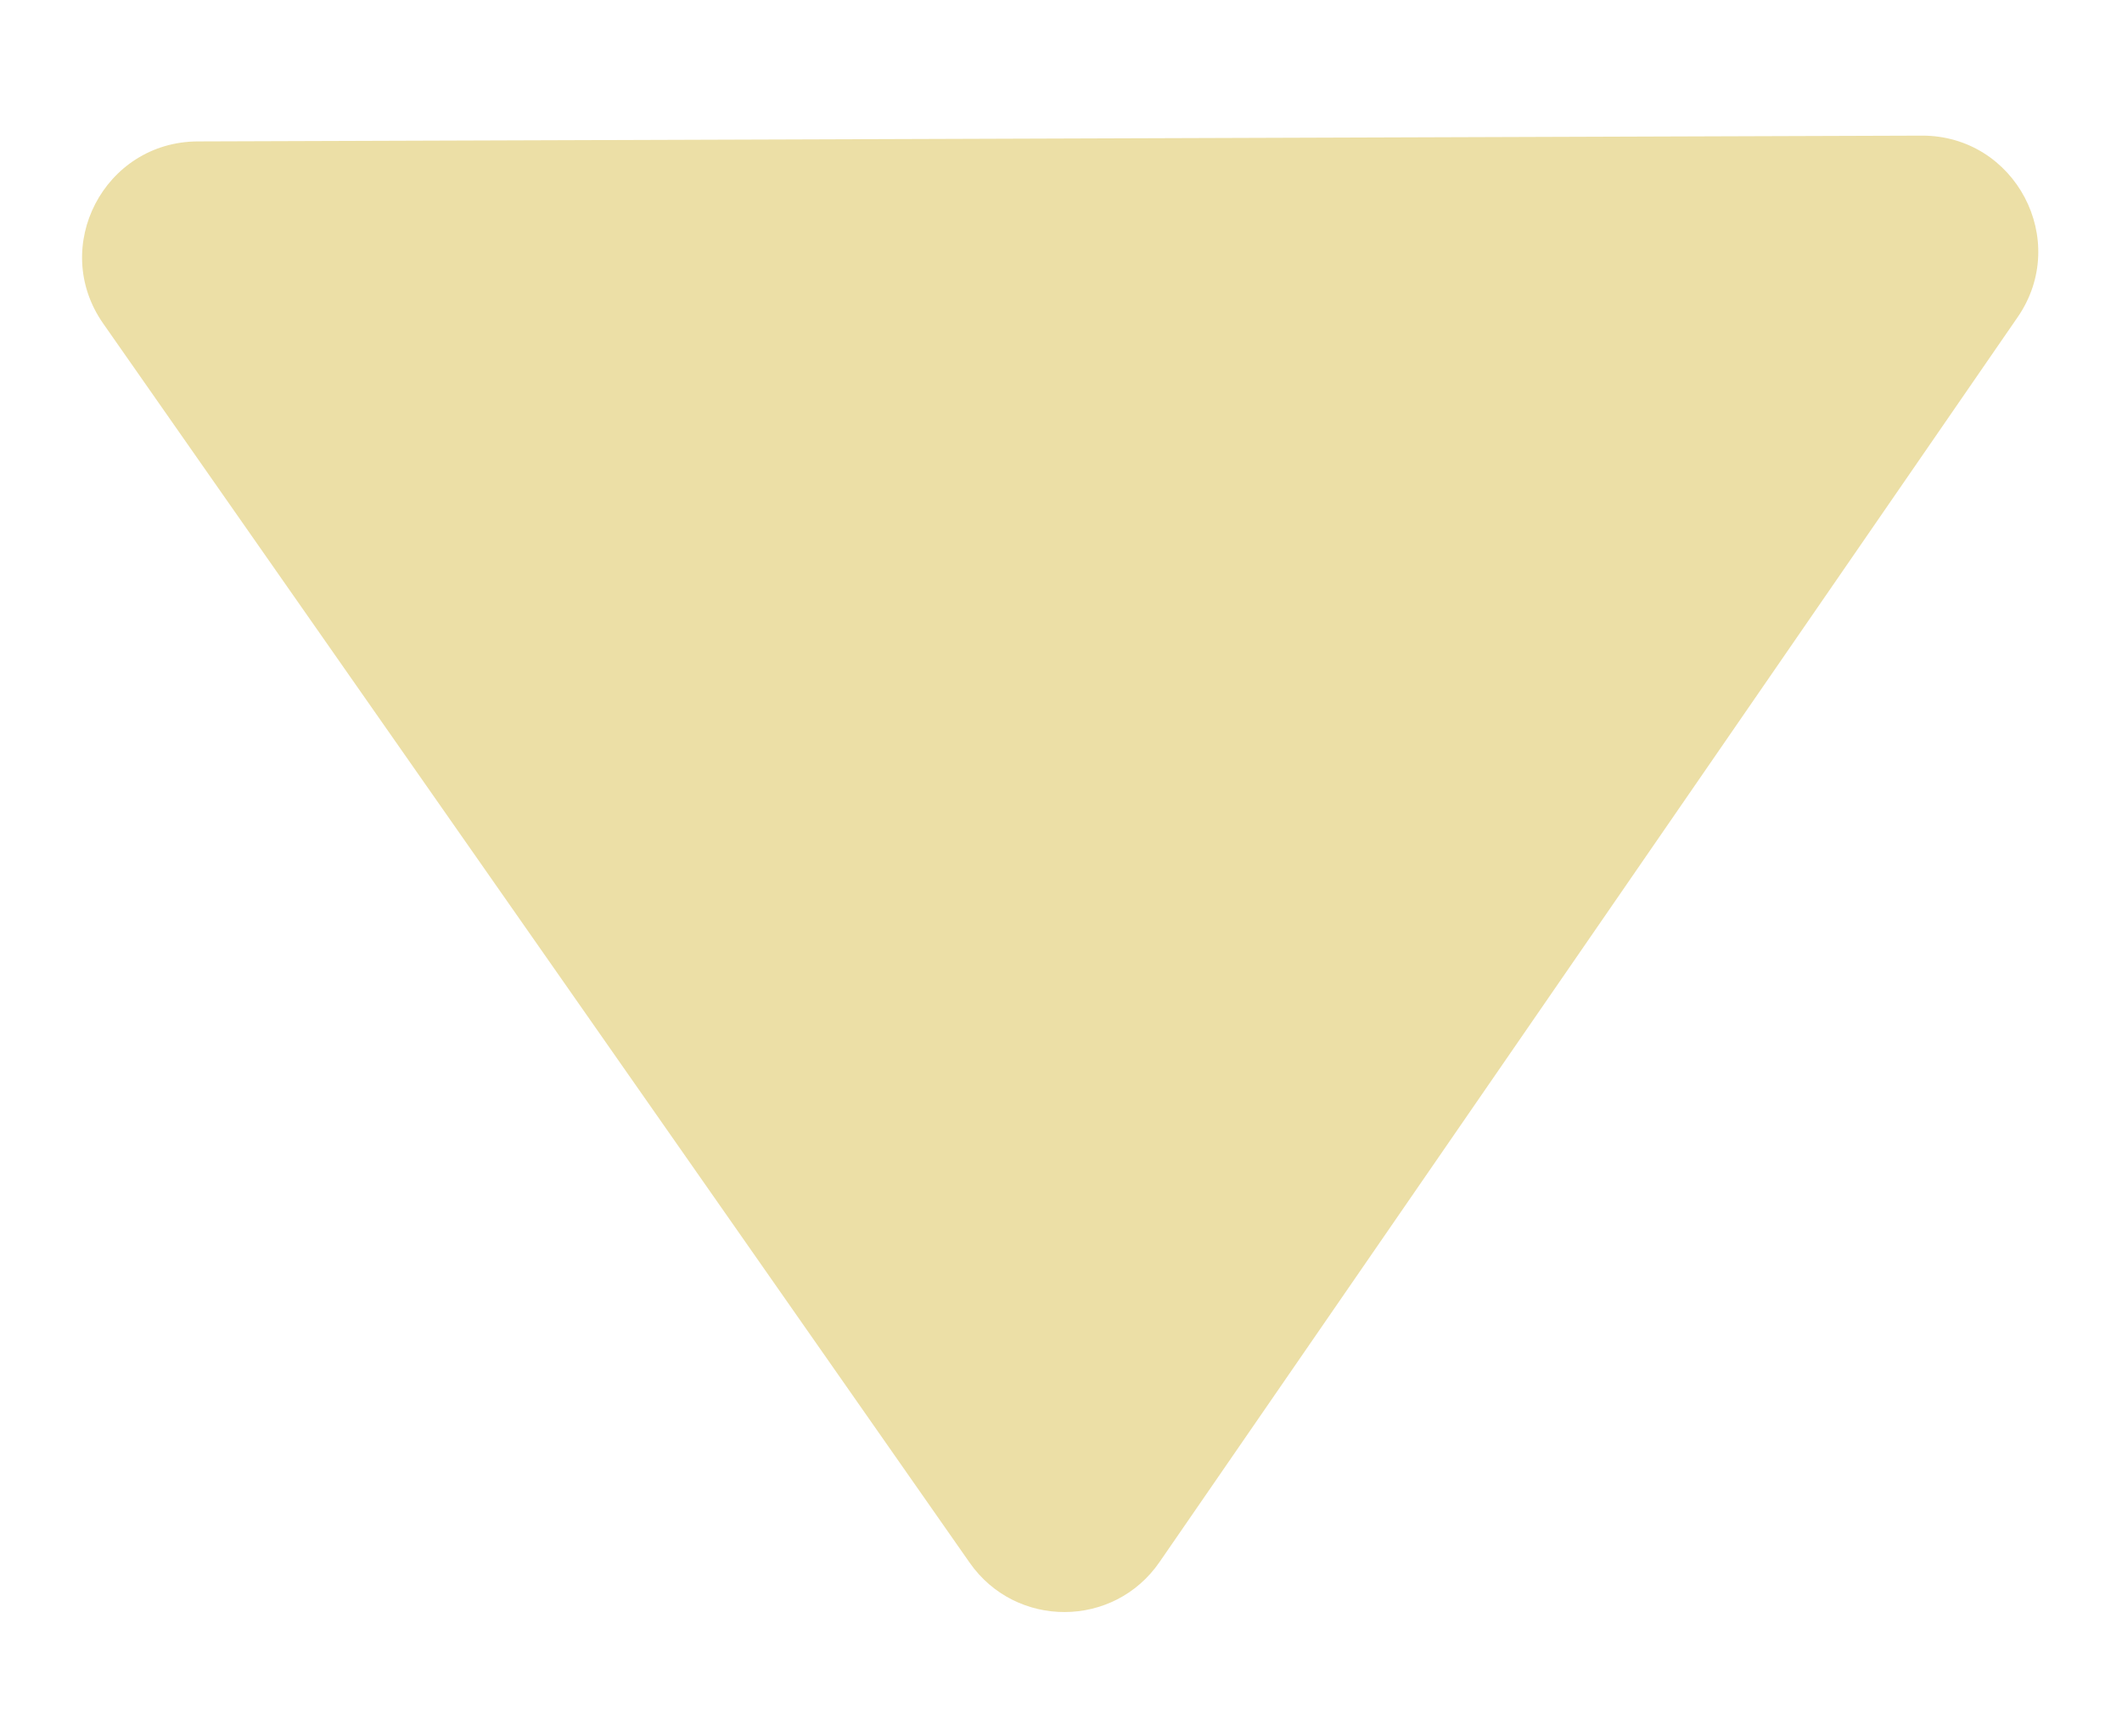 <?xml version="1.0" encoding="UTF-8" standalone="no"?><svg width='11' height='9' viewBox='0 0 11 9' fill='none' xmlns='http://www.w3.org/2000/svg'>
<path d='M6.011 8.096C5.774 8.441 5.265 8.442 5.026 8.099L0.535 1.677C0.257 1.28 0.54 0.735 1.025 0.733L9.963 0.703C10.447 0.702 10.734 1.245 10.459 1.644L6.011 8.096Z' fill='#ECDFA6'/>
</svg>
